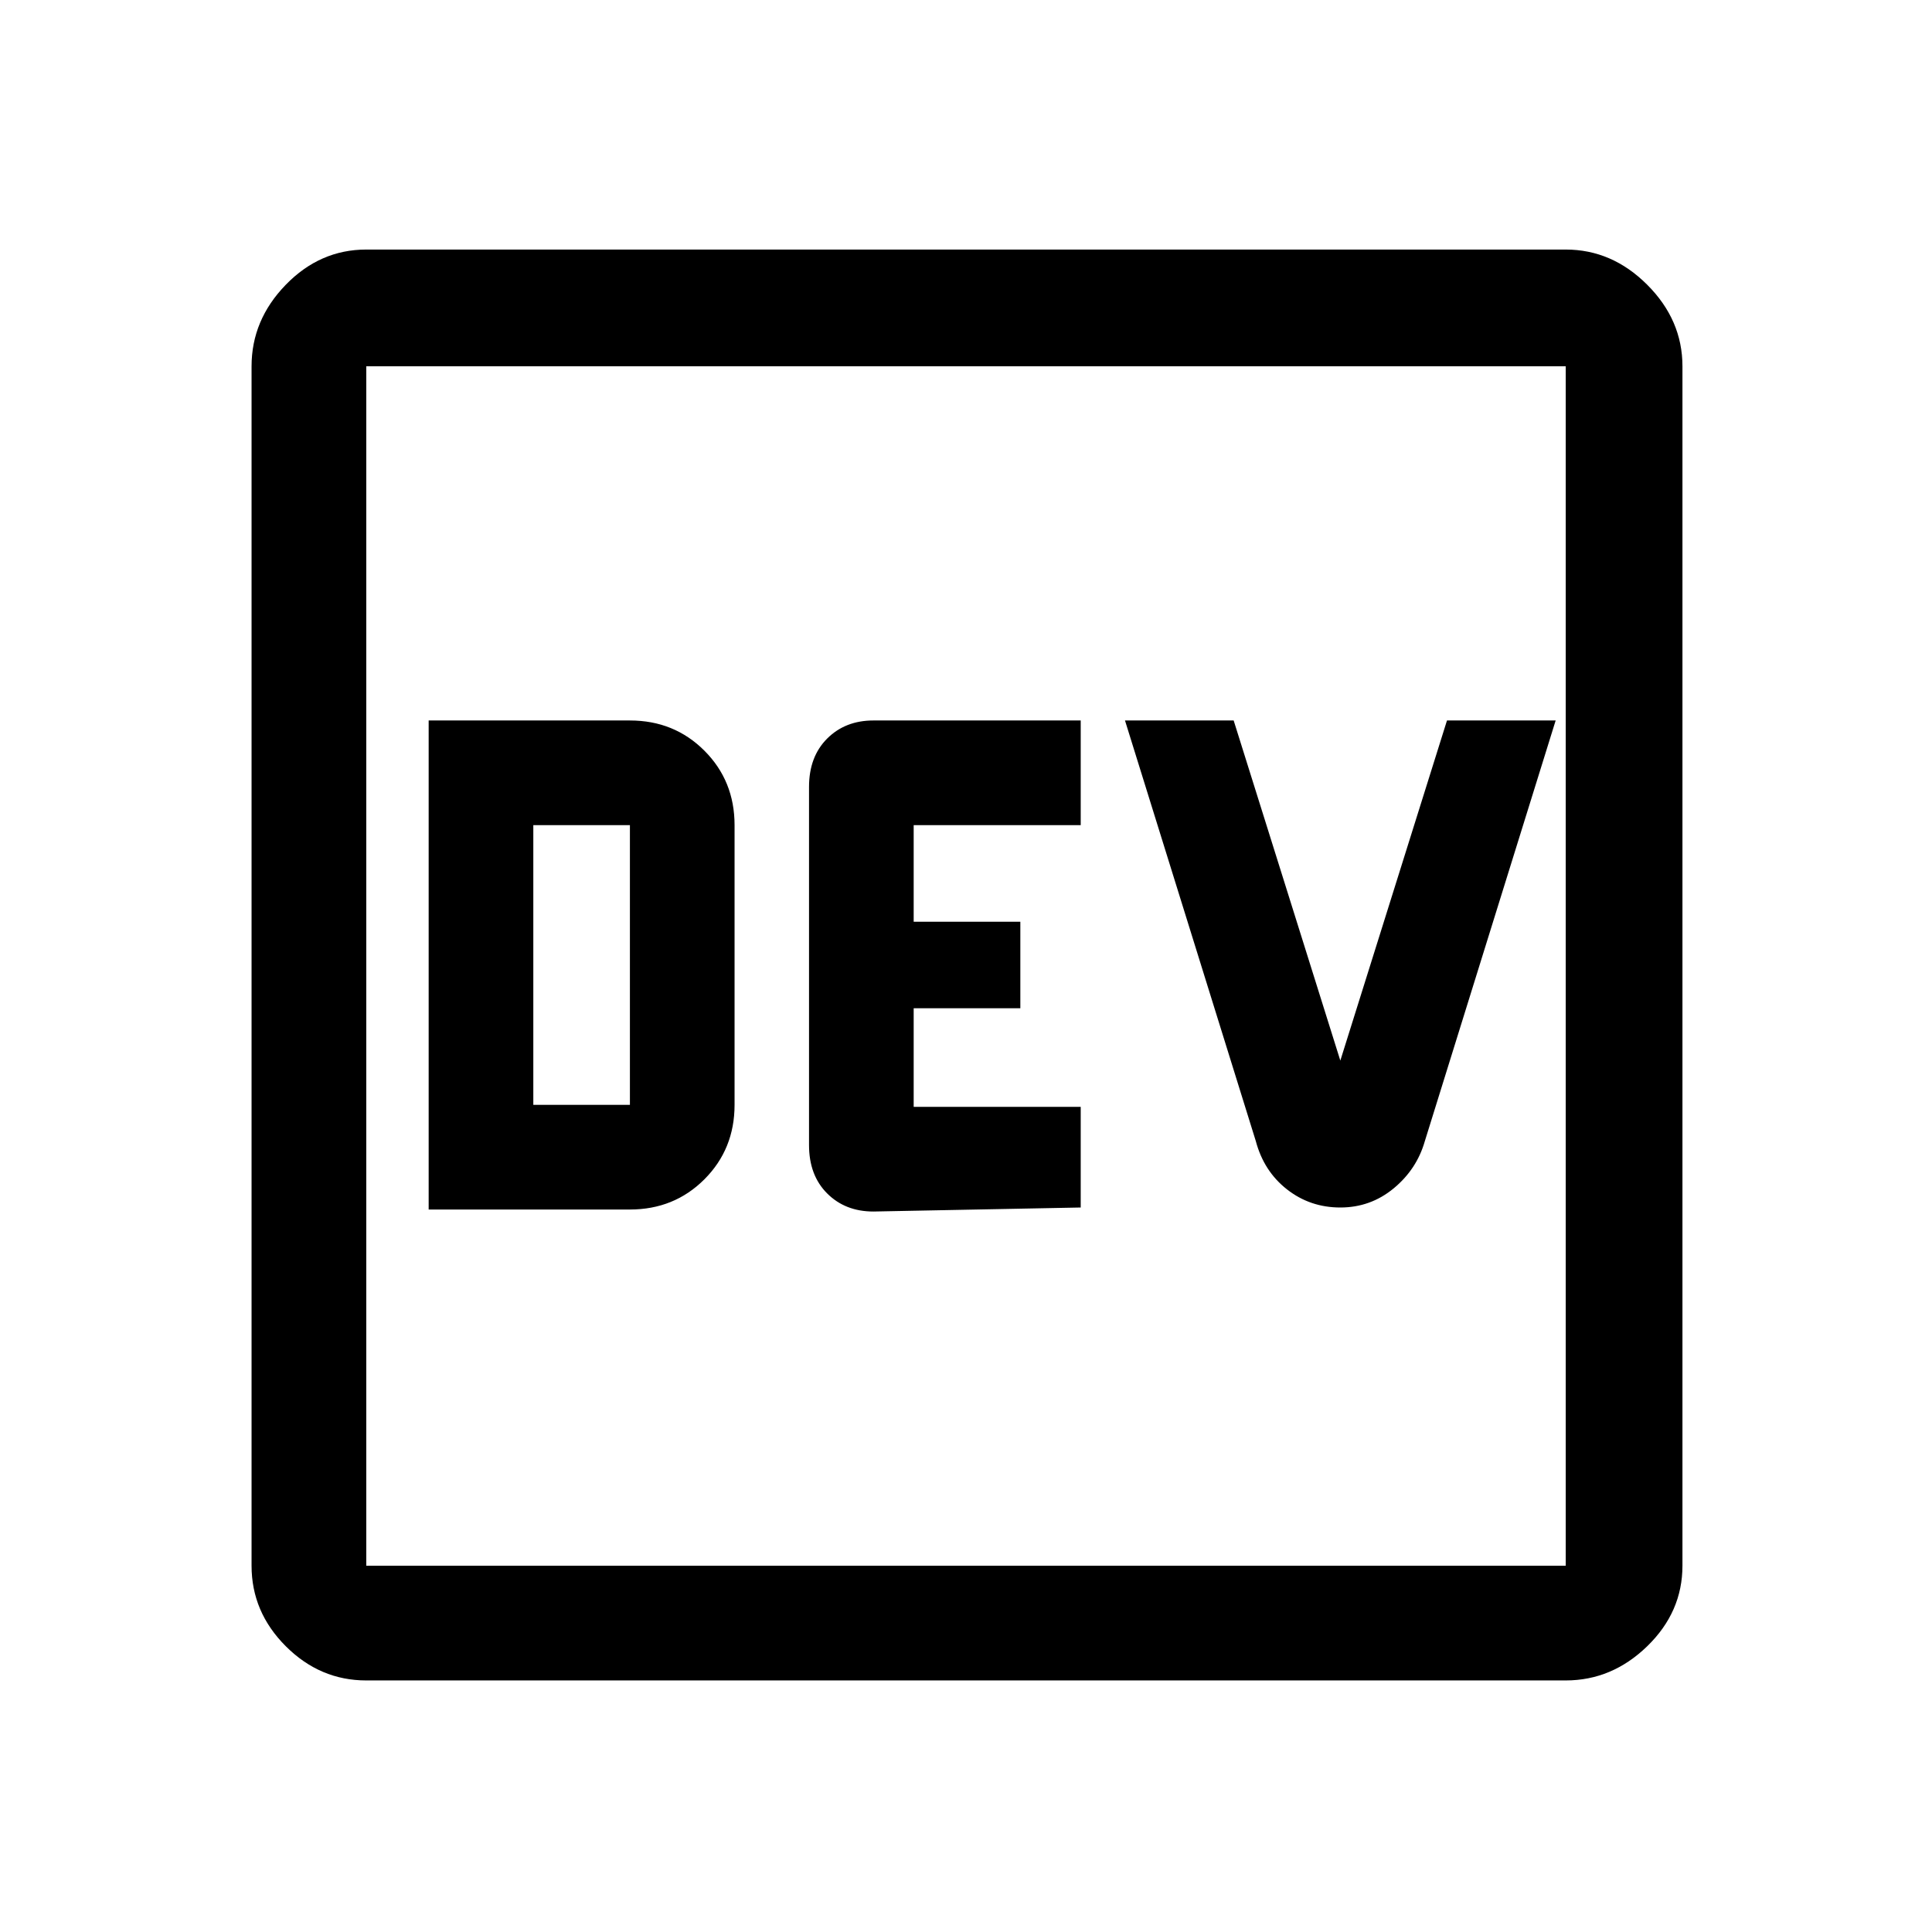<svg xmlns="http://www.w3.org/2000/svg" height="48" width="48"><path d="M10.65 30.05V17.9h5q1.1 0 1.85.75t.75 1.85v6.95q0 1.1-.75 1.85t-1.85.75Zm2.6-2.6h2.4V20.5h-2.4Zm8.45 2.65q-.7 0-1.15-.45-.45-.45-.45-1.2v-8.9q0-.75.45-1.2.45-.45 1.15-.45h5.15v2.6H22.7v2.4h2.65v2.15H22.7v2.45h4.15V30Zm11.6-.1q-.75 0-1.325-.45t-.775-1.2L27.95 17.9h2.7l2.65 8.45 2.65-8.45h2.7L35.4 28.35q-.2.7-.775 1.175Q34.05 30 33.3 30ZM9.1 41.75q-1.15 0-2-.85-.85-.85-.85-2V9.1q0-1.15.85-2.025t2-.875h29.8q1.15 0 2.025.875T41.8 9.1v29.8q0 1.15-.875 2-.875.85-2.025.85Zm0-2.85h29.8V9.1H9.1v29.8Zm0-29.8v29.8V9.1Z"/></svg>